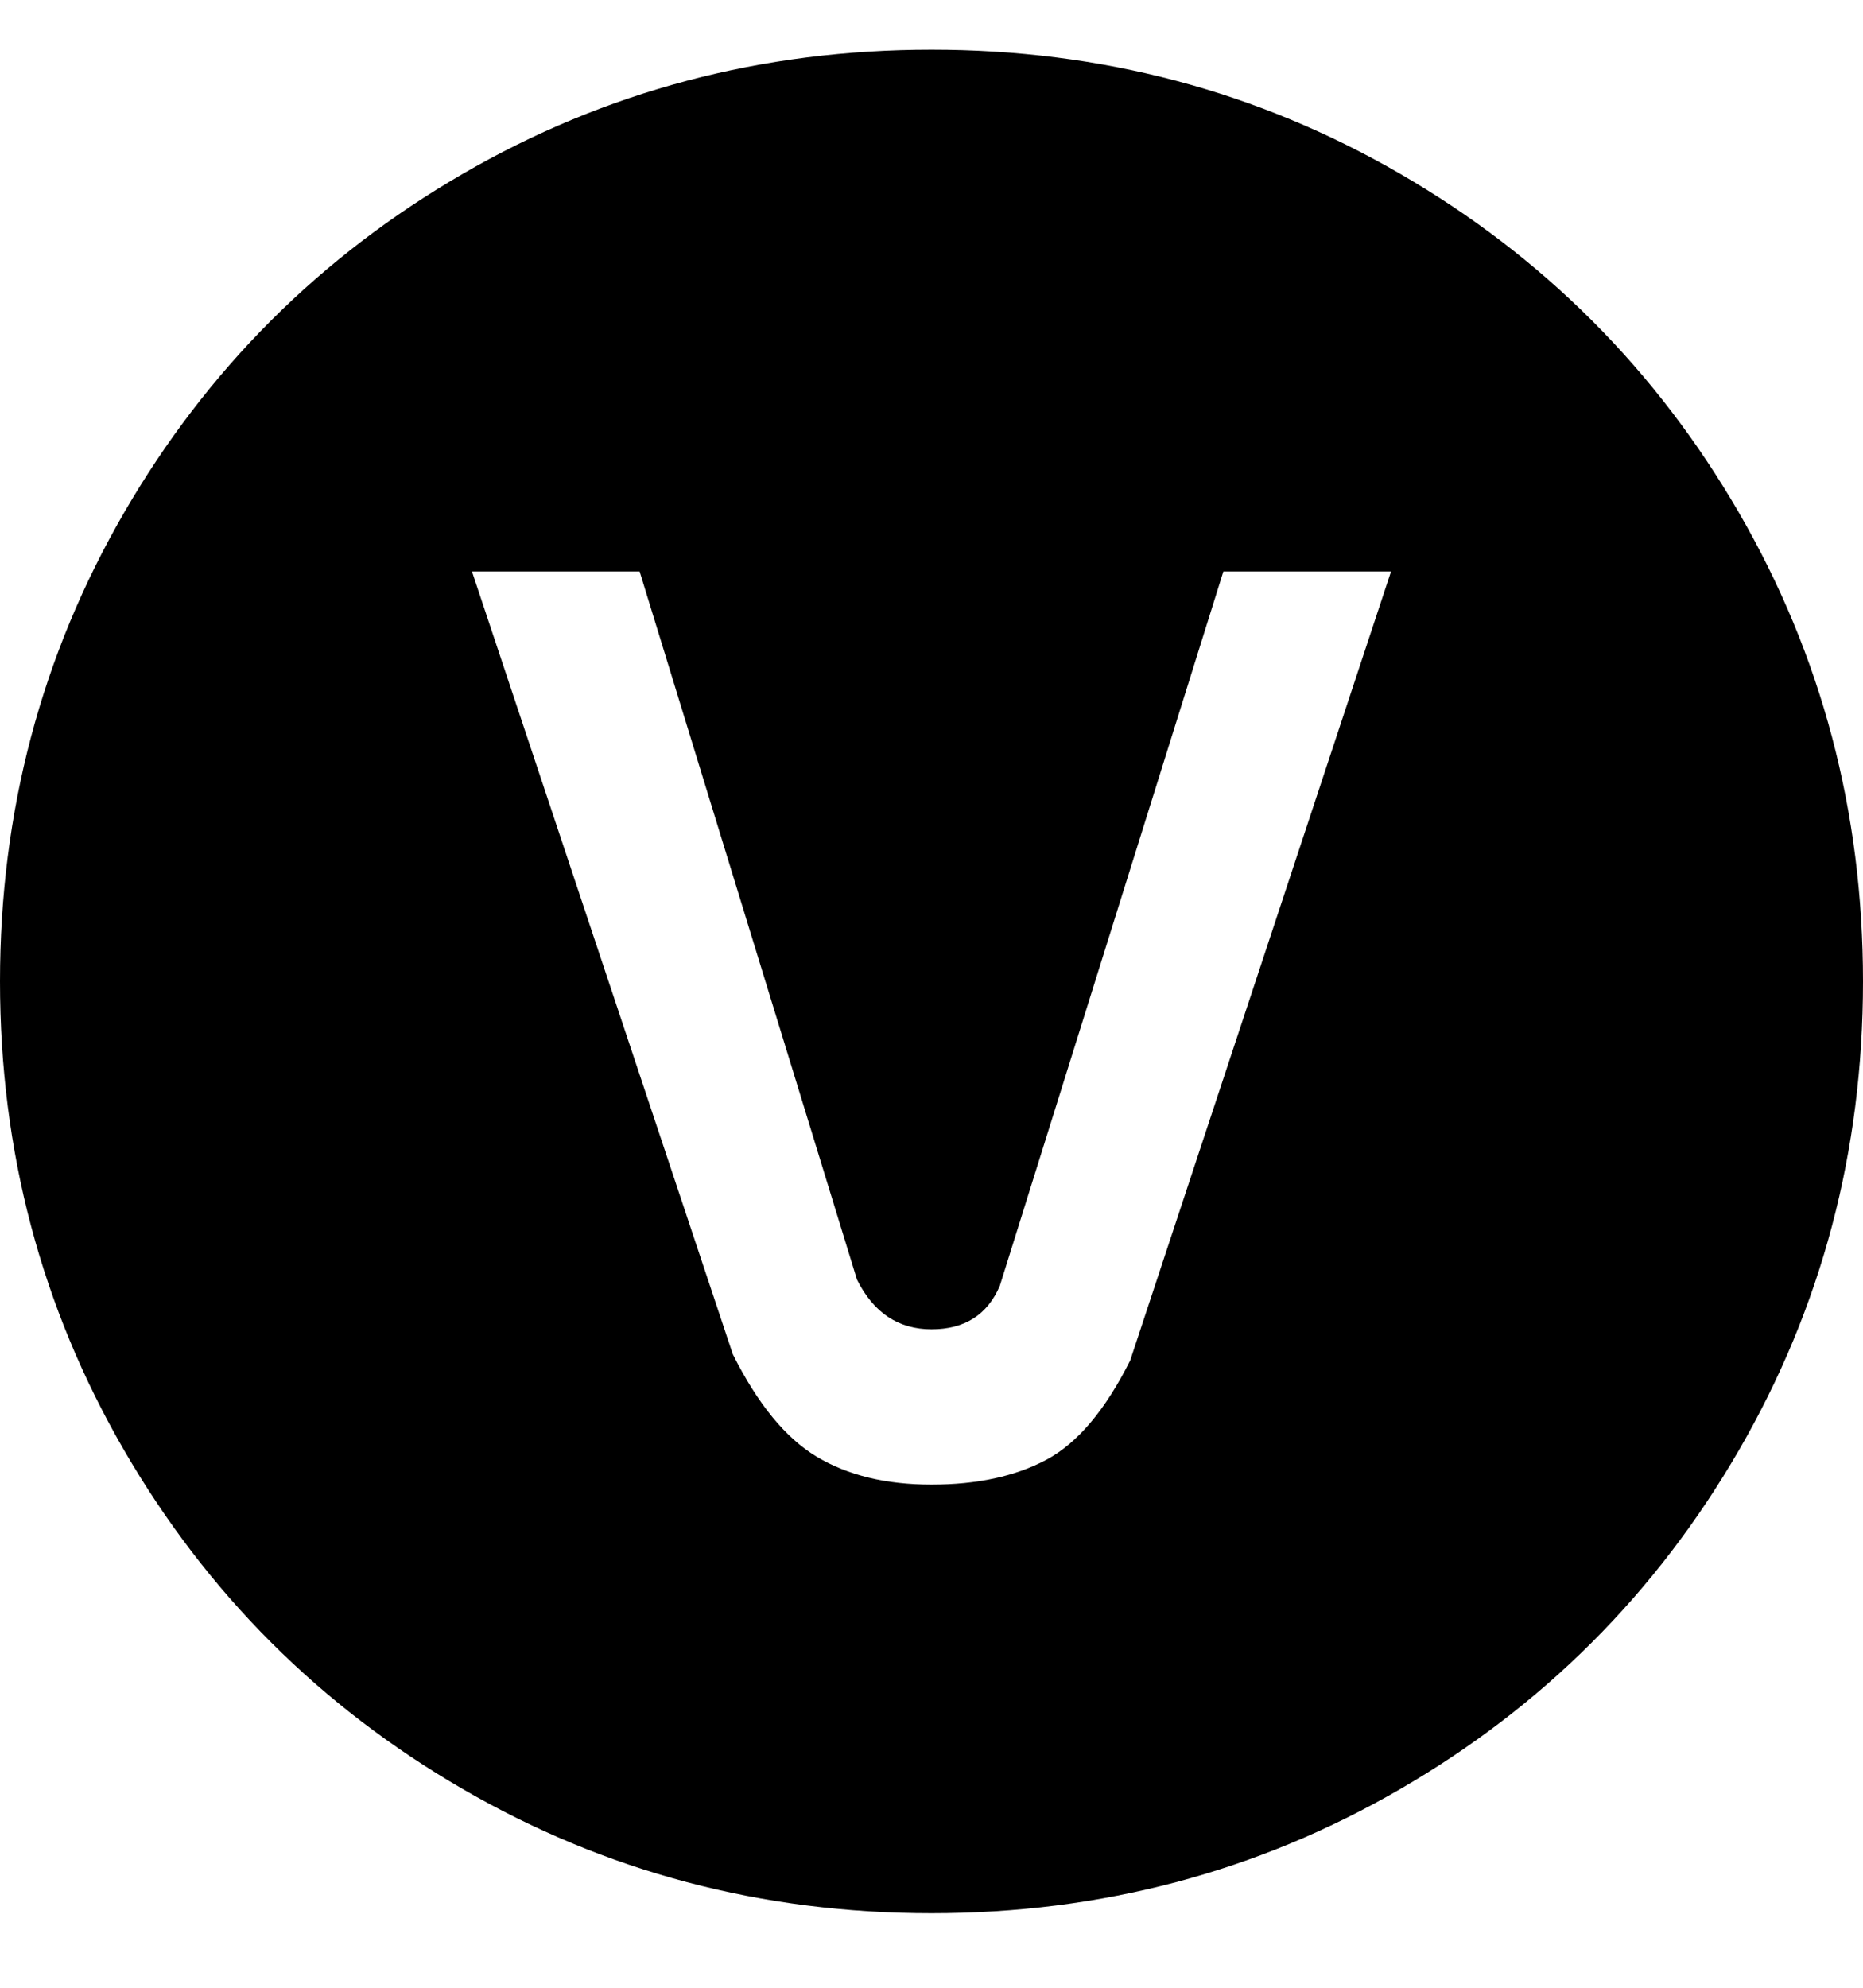 <svg viewBox="0 0 300 320" xmlns="http://www.w3.org/2000/svg"><path d="M150 8q-41 0-75.5 20T20 82.5Q0 117 0 158t20 75.5Q40 268 74.5 288t75.5 20q41 0 75.5-20t54.5-54.5q20-34.5 20-75.5t-20-75.5Q260 48 225.5 28T150 8zm32 211q-6 12-13.5 16t-18.5 4q-11 0-18.5-4.5T118 218L76 92h27l35 114q4 8 12 8t11-7l36-115h27l-42 127z"/></svg>